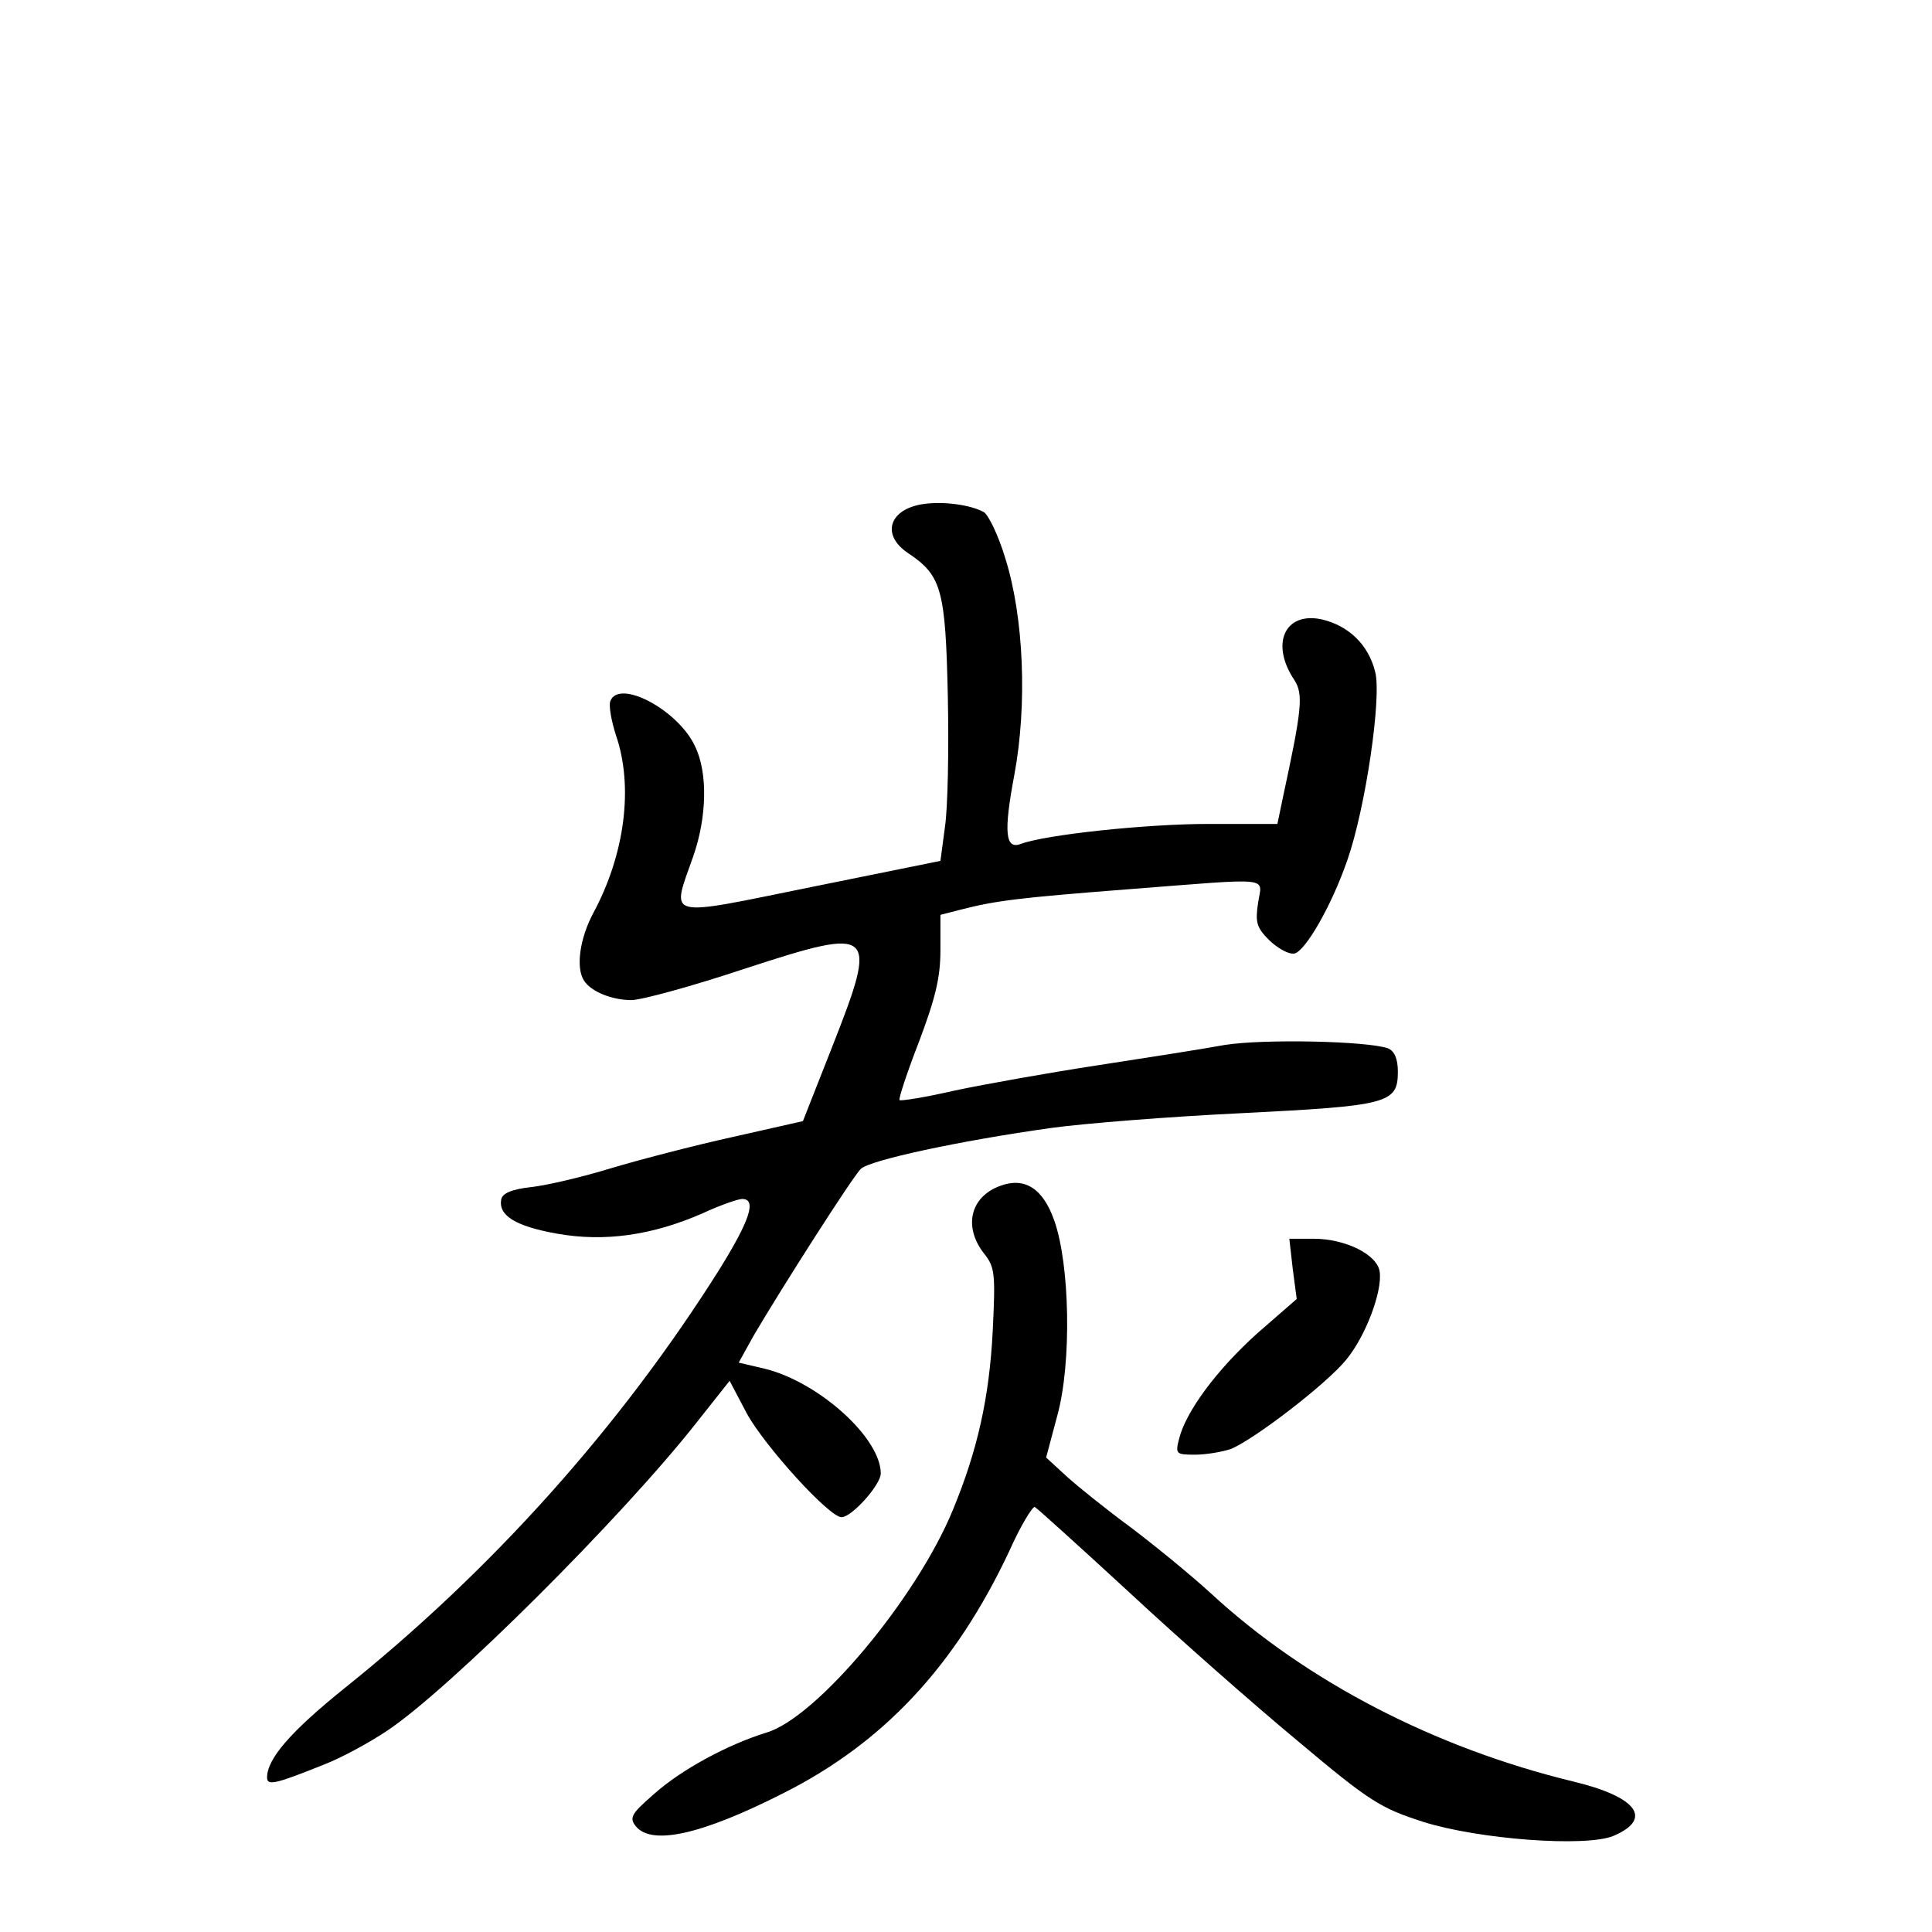 <?xml version="1.0" standalone="no"?>
<!DOCTYPE svg PUBLIC "-//W3C//DTD SVG 20010904//EN"
 "http://www.w3.org/TR/2001/REC-SVG-20010904/DTD/svg10.dtd">
<svg version="1.0" xmlns="http://www.w3.org/2000/svg"
 width="340pt" height="340pt" viewBox="0 0 340 340"
 preserveAspectRatio="xMidYMid meet">
<g transform="translate(0,340) scale(0.1,-0.1)"
fill="#000000" stroke="none">
<path d="M1625 2513 c-61 -9 -75 -55 -26 -87 58 -39 65 -64 69 -251 2 -93 0
-197 -5 -230 l-8 -60 -227 -46 c-261 -53 -247 -57 -208 54 24 69 26 147 3 194
-30 64 -134 119 -149 79 -3 -8 2 -35 10 -60 31 -90 16 -209 -40 -313 -24 -45
-31 -97 -16 -119 12 -19 49 -34 83 -34 18 0 109 25 202 56 227 74 233 69 152
-137 l-52 -132 -124 -28 c-68 -15 -164 -40 -214 -55 -49 -15 -112 -30 -140
-33 -35 -4 -51 -11 -53 -22 -5 -28 25 -47 98 -60 84 -15 168 -3 257 36 30 14
62 25 69 25 26 0 14 -37 -40 -124 -175 -278 -402 -531 -661 -738 -93 -75 -135
-123 -135 -156 0 -15 14 -12 101 23 31 12 80 39 110 59 110 73 415 377 546
544 l57 72 30 -57 c31 -57 145 -183 167 -183 18 0 69 57 69 77 0 62 -108 160
-203 184 l-47 11 26 47 c48 82 175 281 189 294 15 15 171 49 335 72 58 8 209
20 335 26 258 13 275 17 275 73 0 23 -6 36 -17 41 -36 13 -219 17 -288 6 -38
-7 -140 -23 -225 -36 -85 -13 -197 -33 -249 -44 -52 -12 -96 -19 -98 -17 -2 2
13 48 34 102 29 77 38 113 38 162 l0 62 35 9 c62 16 102 21 295 36 259 20 236
23 229 -24 -5 -34 -3 -43 20 -66 15 -14 34 -25 44 -23 19 4 65 83 93 164 32
91 61 288 49 332 -12 48 -47 81 -94 92 -65 14 -91 -43 -48 -107 16 -25 13 -52
-20 -205 l-10 -48 -121 0 c-111 0 -287 -19 -330 -35 -28 -11 -31 20 -12 121
23 123 17 278 -16 382 -12 40 -30 77 -38 81 -24 13 -72 19 -106 14z"/>
<path d="M1760 1313 c-52 -19 -65 -71 -29 -118 20 -25 21 -35 16 -138 -6 -117
-27 -210 -70 -314 -64 -156 -240 -366 -328 -392 -68 -21 -150 -65 -199 -109
-39 -34 -43 -41 -31 -56 28 -34 115 -15 259 58 177 89 303 224 398 426 20 45
41 79 45 78 4 -2 78 -69 166 -150 87 -81 221 -199 297 -262 127 -107 146 -118
220 -142 98 -31 286 -45 335 -25 71 30 42 69 -71 96 -243 59 -469 176 -636
330 -37 34 -101 86 -142 117 -41 30 -92 71 -112 89 l-37 34 20 75 c25 92 22
265 -6 343 -20 56 -52 76 -95 60z"/>
<path d="M2275 1167 l7 -53 -70 -61 c-71 -64 -125 -137 -137 -185 -7 -27 -5
-28 28 -28 20 0 48 5 63 10 40 16 168 114 203 157 34 41 64 120 59 155 -4 30
-60 58 -116 58 l-43 0 6 -53z"/>
</g>
</svg>
